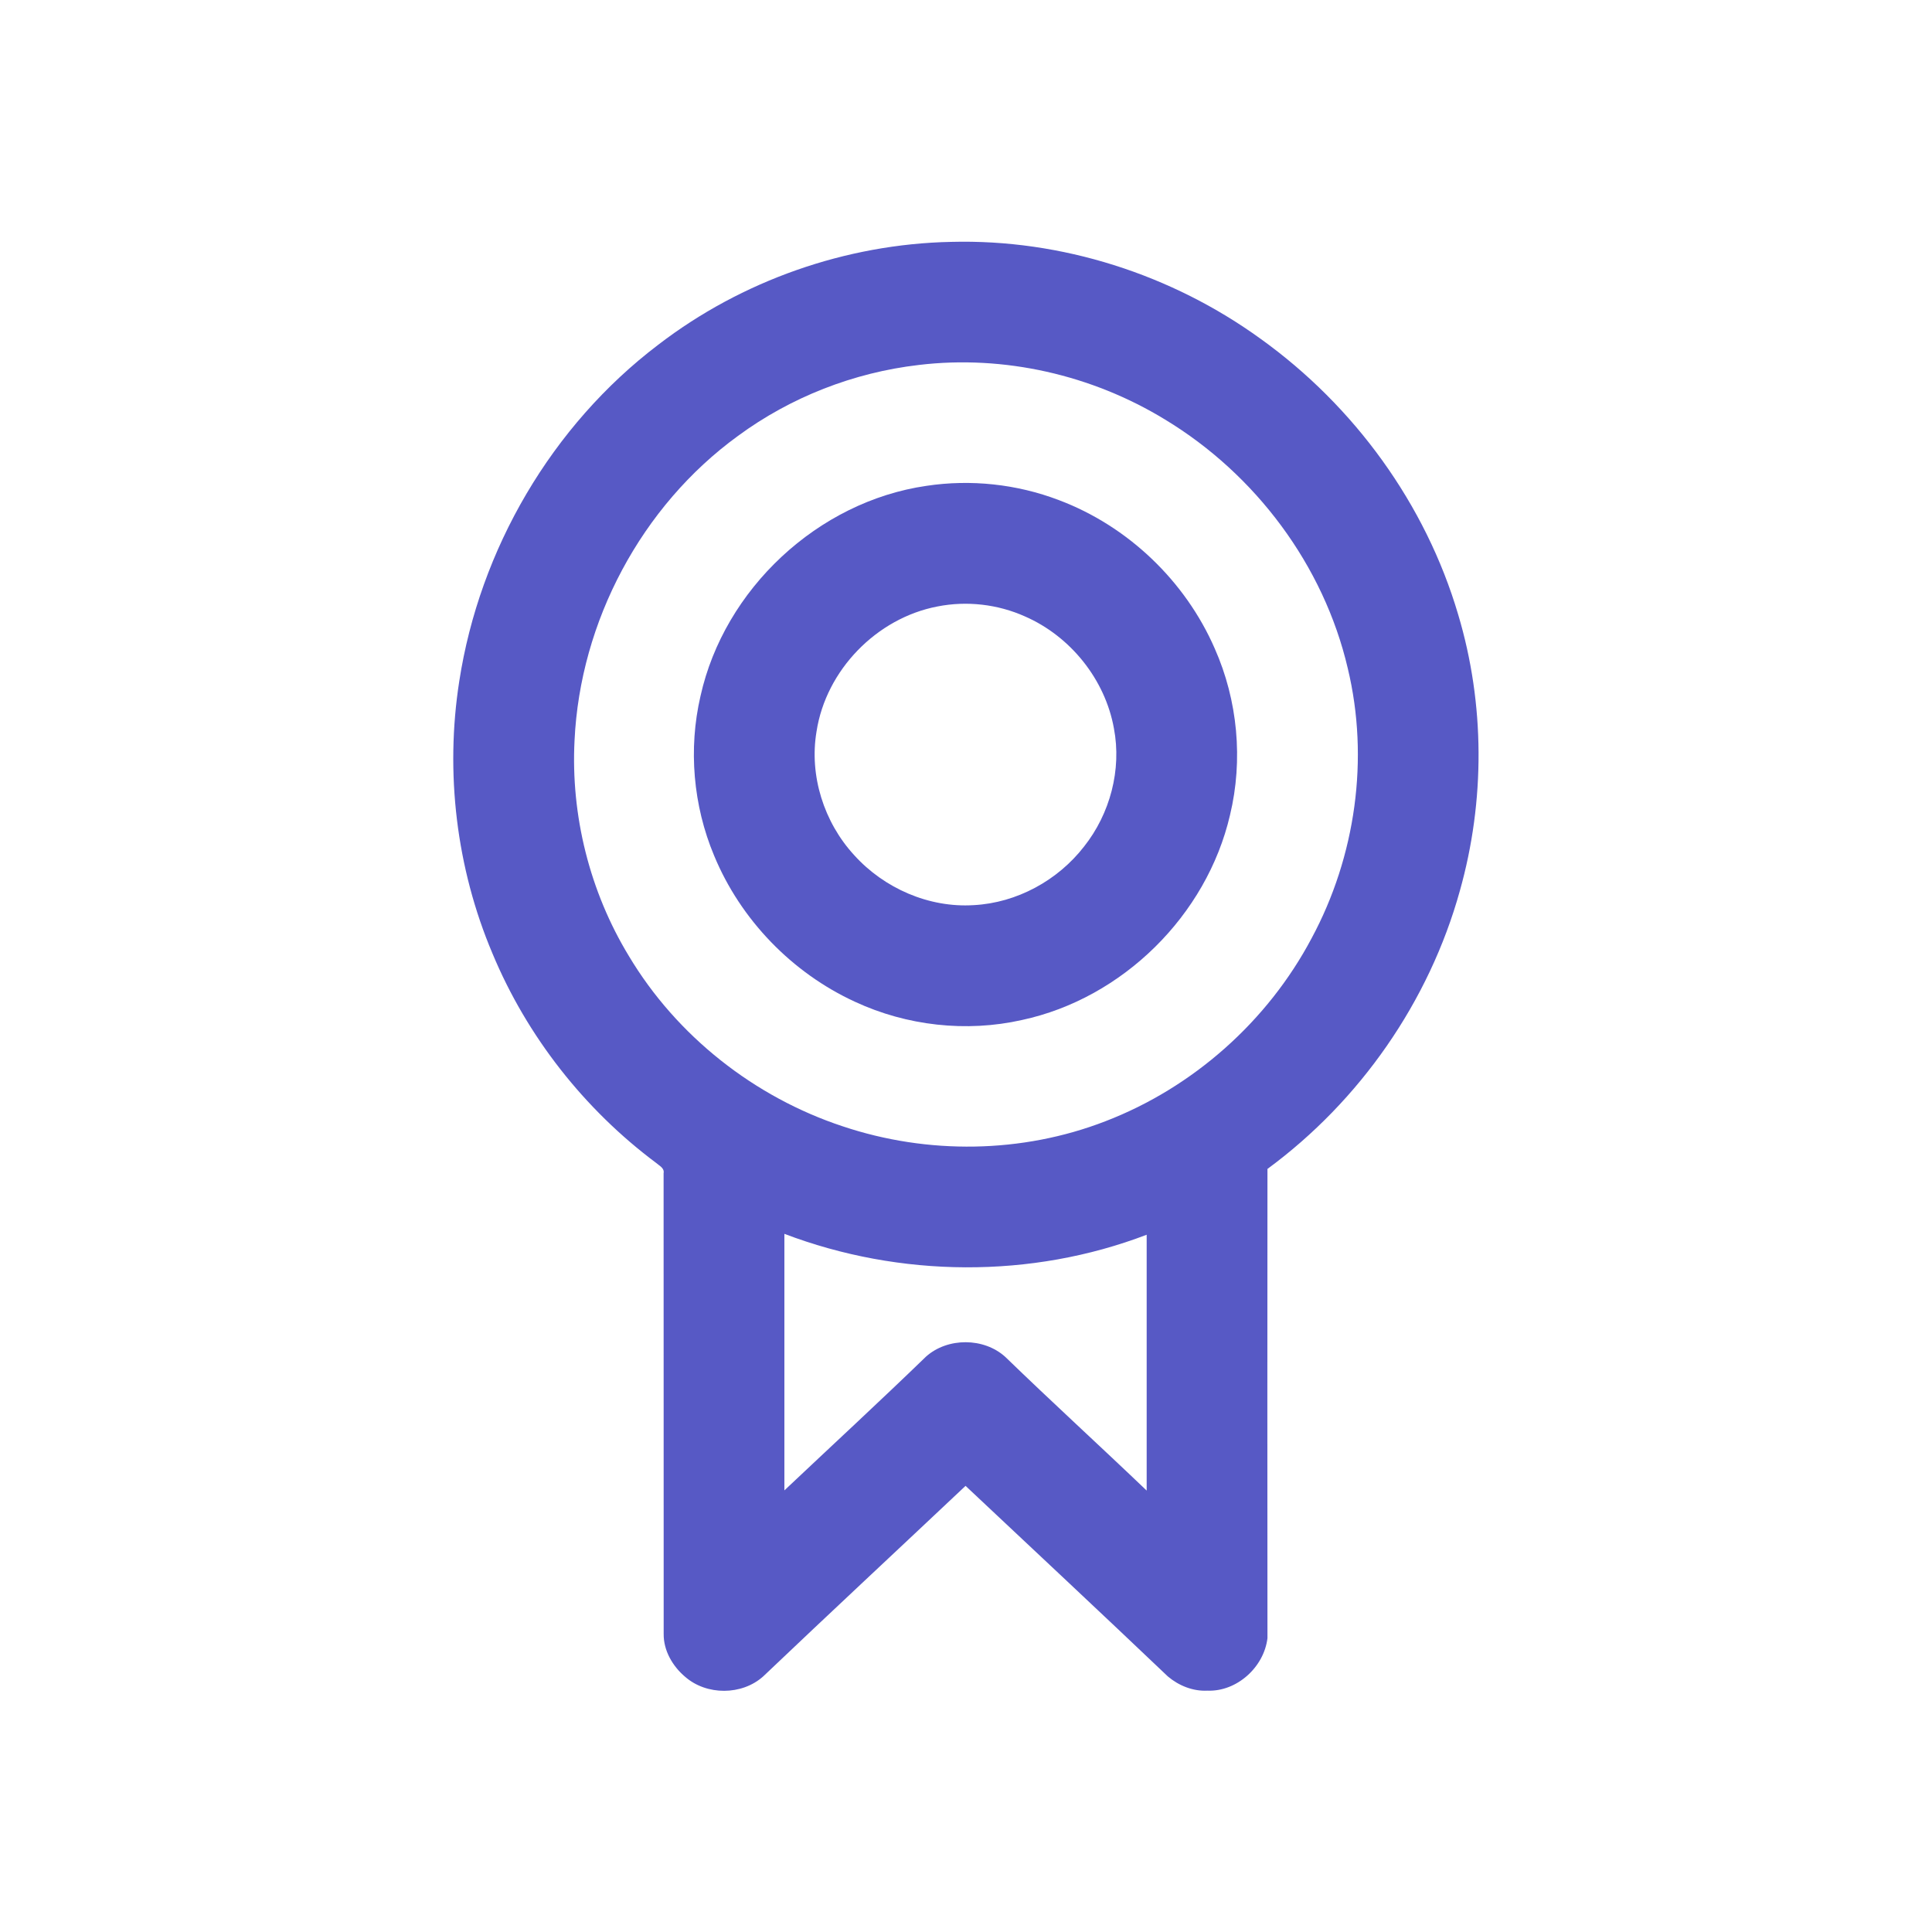 <?xml version="1.0" encoding="UTF-8" ?>
<!DOCTYPE svg PUBLIC "-//W3C//DTD SVG 1.1//EN" "http://www.w3.org/Graphics/SVG/1.1/DTD/svg11.dtd">
<svg width="512pt" height="512pt" viewBox="0 0 512 512" version="1.1" xmlns="http://www.w3.org/2000/svg">
<g id="#5759c5ff">
<path fill="#5759c5" opacity="1.00" d=" M 174.47 91.34 C 196.58 74.36 224.17 64.68 252.04 64.10 C 281.25 63.32 310.51 72.70 334.13 89.83 C 358.90 107.61 377.81 133.60 386.44 162.89 C 393.53 186.58 393.58 212.25 386.89 236.03 C 378.75 265.39 360.42 291.73 335.89 309.78 C 335.85 351.23 335.86 392.68 335.89 434.13 C 334.98 441.80 327.78 448.36 319.97 448.04 C 316.15 448.24 312.40 446.72 309.51 444.29 C 291.73 427.36 273.77 410.59 255.88 393.77 C 238.01 410.62 220.03 427.35 202.24 444.28 C 196.60 449.32 187.28 449.35 181.58 444.38 C 178.25 441.58 175.82 437.41 175.88 432.97 C 175.85 392.29 175.90 351.61 175.86 310.93 C 176.13 309.55 174.73 308.94 173.90 308.20 C 154.85 293.98 139.64 274.62 130.50 252.66 C 120.93 230.05 117.92 204.77 121.71 180.52 C 127.10 145.55 146.23 112.76 174.47 91.34 M 243.48 96.72 C 226.24 98.72 209.54 105.24 195.56 115.53 C 170.00 134.11 153.74 164.70 152.26 196.23 C 151.24 216.15 156.30 236.31 166.66 253.36 C 179.34 274.57 199.94 290.77 223.37 298.50 C 245.80 306.01 270.85 305.71 292.95 297.14 C 316.19 288.20 335.96 270.64 347.61 248.61 C 359.25 226.97 362.93 201.05 357.17 177.10 C 350.79 149.80 332.71 125.69 308.79 111.21 C 289.42 99.36 266.07 94.01 243.48 96.72 M 207.87 326.98 C 207.86 349.65 207.87 372.31 207.87 394.97 C 220.39 383.15 233.06 371.47 245.43 359.49 C 251.16 354.40 260.75 354.44 266.42 359.60 C 278.76 371.56 291.46 383.14 303.88 395.02 C 303.86 372.42 303.87 349.82 303.88 327.22 C 273.27 338.92 238.46 338.62 207.87 326.98 Z" />
<path fill="#5759c5" opacity="1.00" d=" M 245.54 128.75 C 257.29 126.98 269.47 128.29 280.58 132.52 C 298.88 139.40 314.10 153.94 321.91 171.85 C 328.02 185.61 329.49 201.37 325.96 216.02 C 319.78 242.58 297.51 264.58 270.83 270.31 C 256.09 273.63 240.29 271.85 226.60 265.49 C 209.90 257.82 196.26 243.72 189.24 226.73 C 183.69 213.47 182.39 198.47 185.64 184.46 C 191.95 156.09 216.74 132.91 245.54 128.75 M 248.44 160.72 C 232.31 163.80 218.89 177.60 216.39 193.85 C 214.42 205.54 218.35 217.89 226.33 226.58 C 234.25 235.39 246.16 240.62 258.05 239.87 C 269.45 239.27 280.32 233.33 287.29 224.34 C 294.18 215.65 297.29 203.97 295.20 193.03 C 292.87 180.07 283.70 168.64 271.65 163.37 C 264.43 160.13 256.21 159.18 248.44 160.72 Z" />
</g>
</svg>
